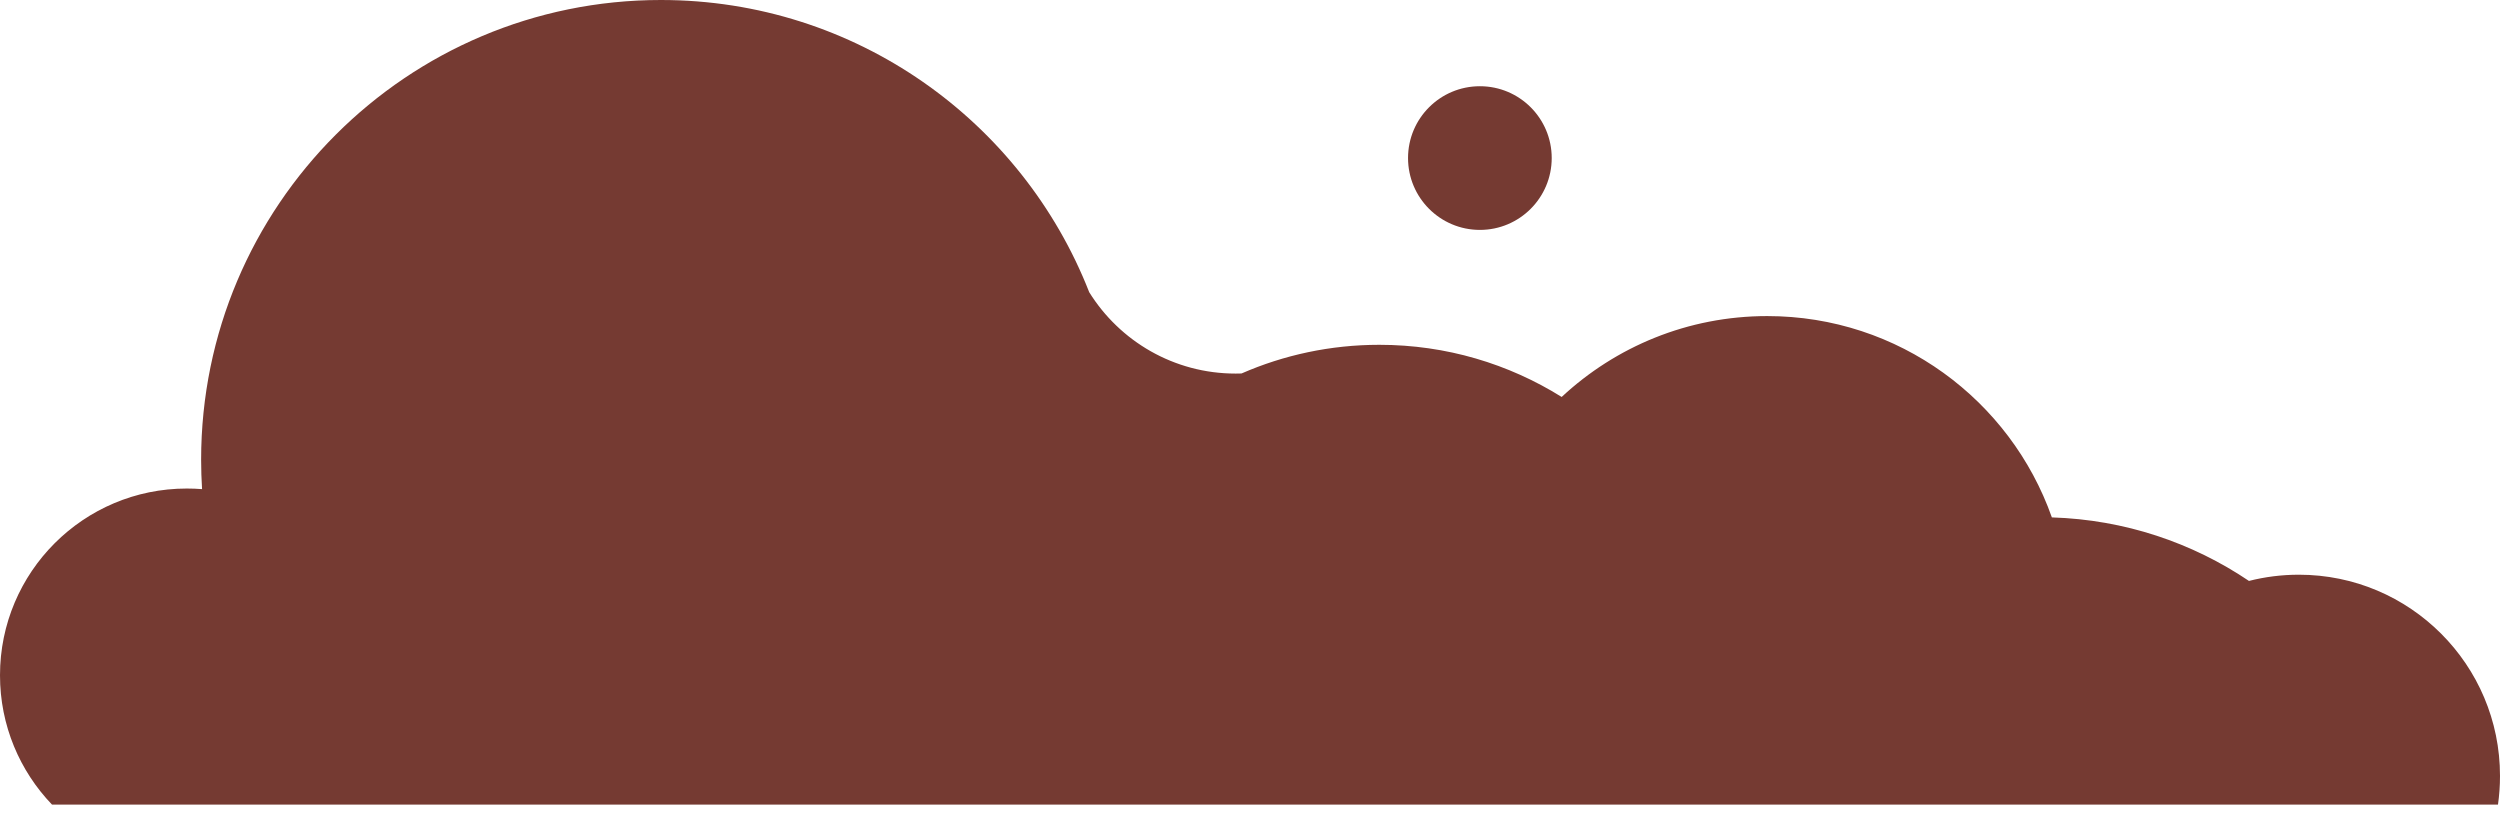<svg width="51" height="17" viewBox="0 0 51 17" fill="none" xmlns="http://www.w3.org/2000/svg">
<path d="M1.061 16.414C0.404 15.729 0 14.8 0 13.776C0 11.671 1.706 9.966 3.81 9.966C3.915 9.966 4.019 9.97 4.122 9.978C4.11 9.78 4.103 9.58 4.103 9.379C4.103 4.199 8.303 0 13.483 0C17.457 0 20.854 2.472 22.22 5.961C22.841 6.958 23.946 7.621 25.207 7.621C25.247 7.621 25.287 7.62 25.327 7.619C26.188 7.243 27.139 7.034 28.138 7.034C29.504 7.034 30.779 7.424 31.858 8.098C32.958 7.074 34.431 6.448 36.052 6.448C38.733 6.448 41.014 8.163 41.858 10.555C43.345 10.601 44.724 11.072 45.879 11.851C46.204 11.768 46.545 11.724 46.897 11.724C49.163 11.724 51 13.561 51 15.828C51 16.027 50.986 16.222 50.959 16.414H1.061Z" fill="#753A32"/>
<path d="M31.655 3.224C31.655 4.033 30.999 4.69 30.19 4.69C29.38 4.69 28.724 4.033 28.724 3.224C28.724 2.415 29.38 1.759 30.19 1.759C30.999 1.759 31.655 2.415 31.655 3.224Z" fill="#753A32"/>
</svg>